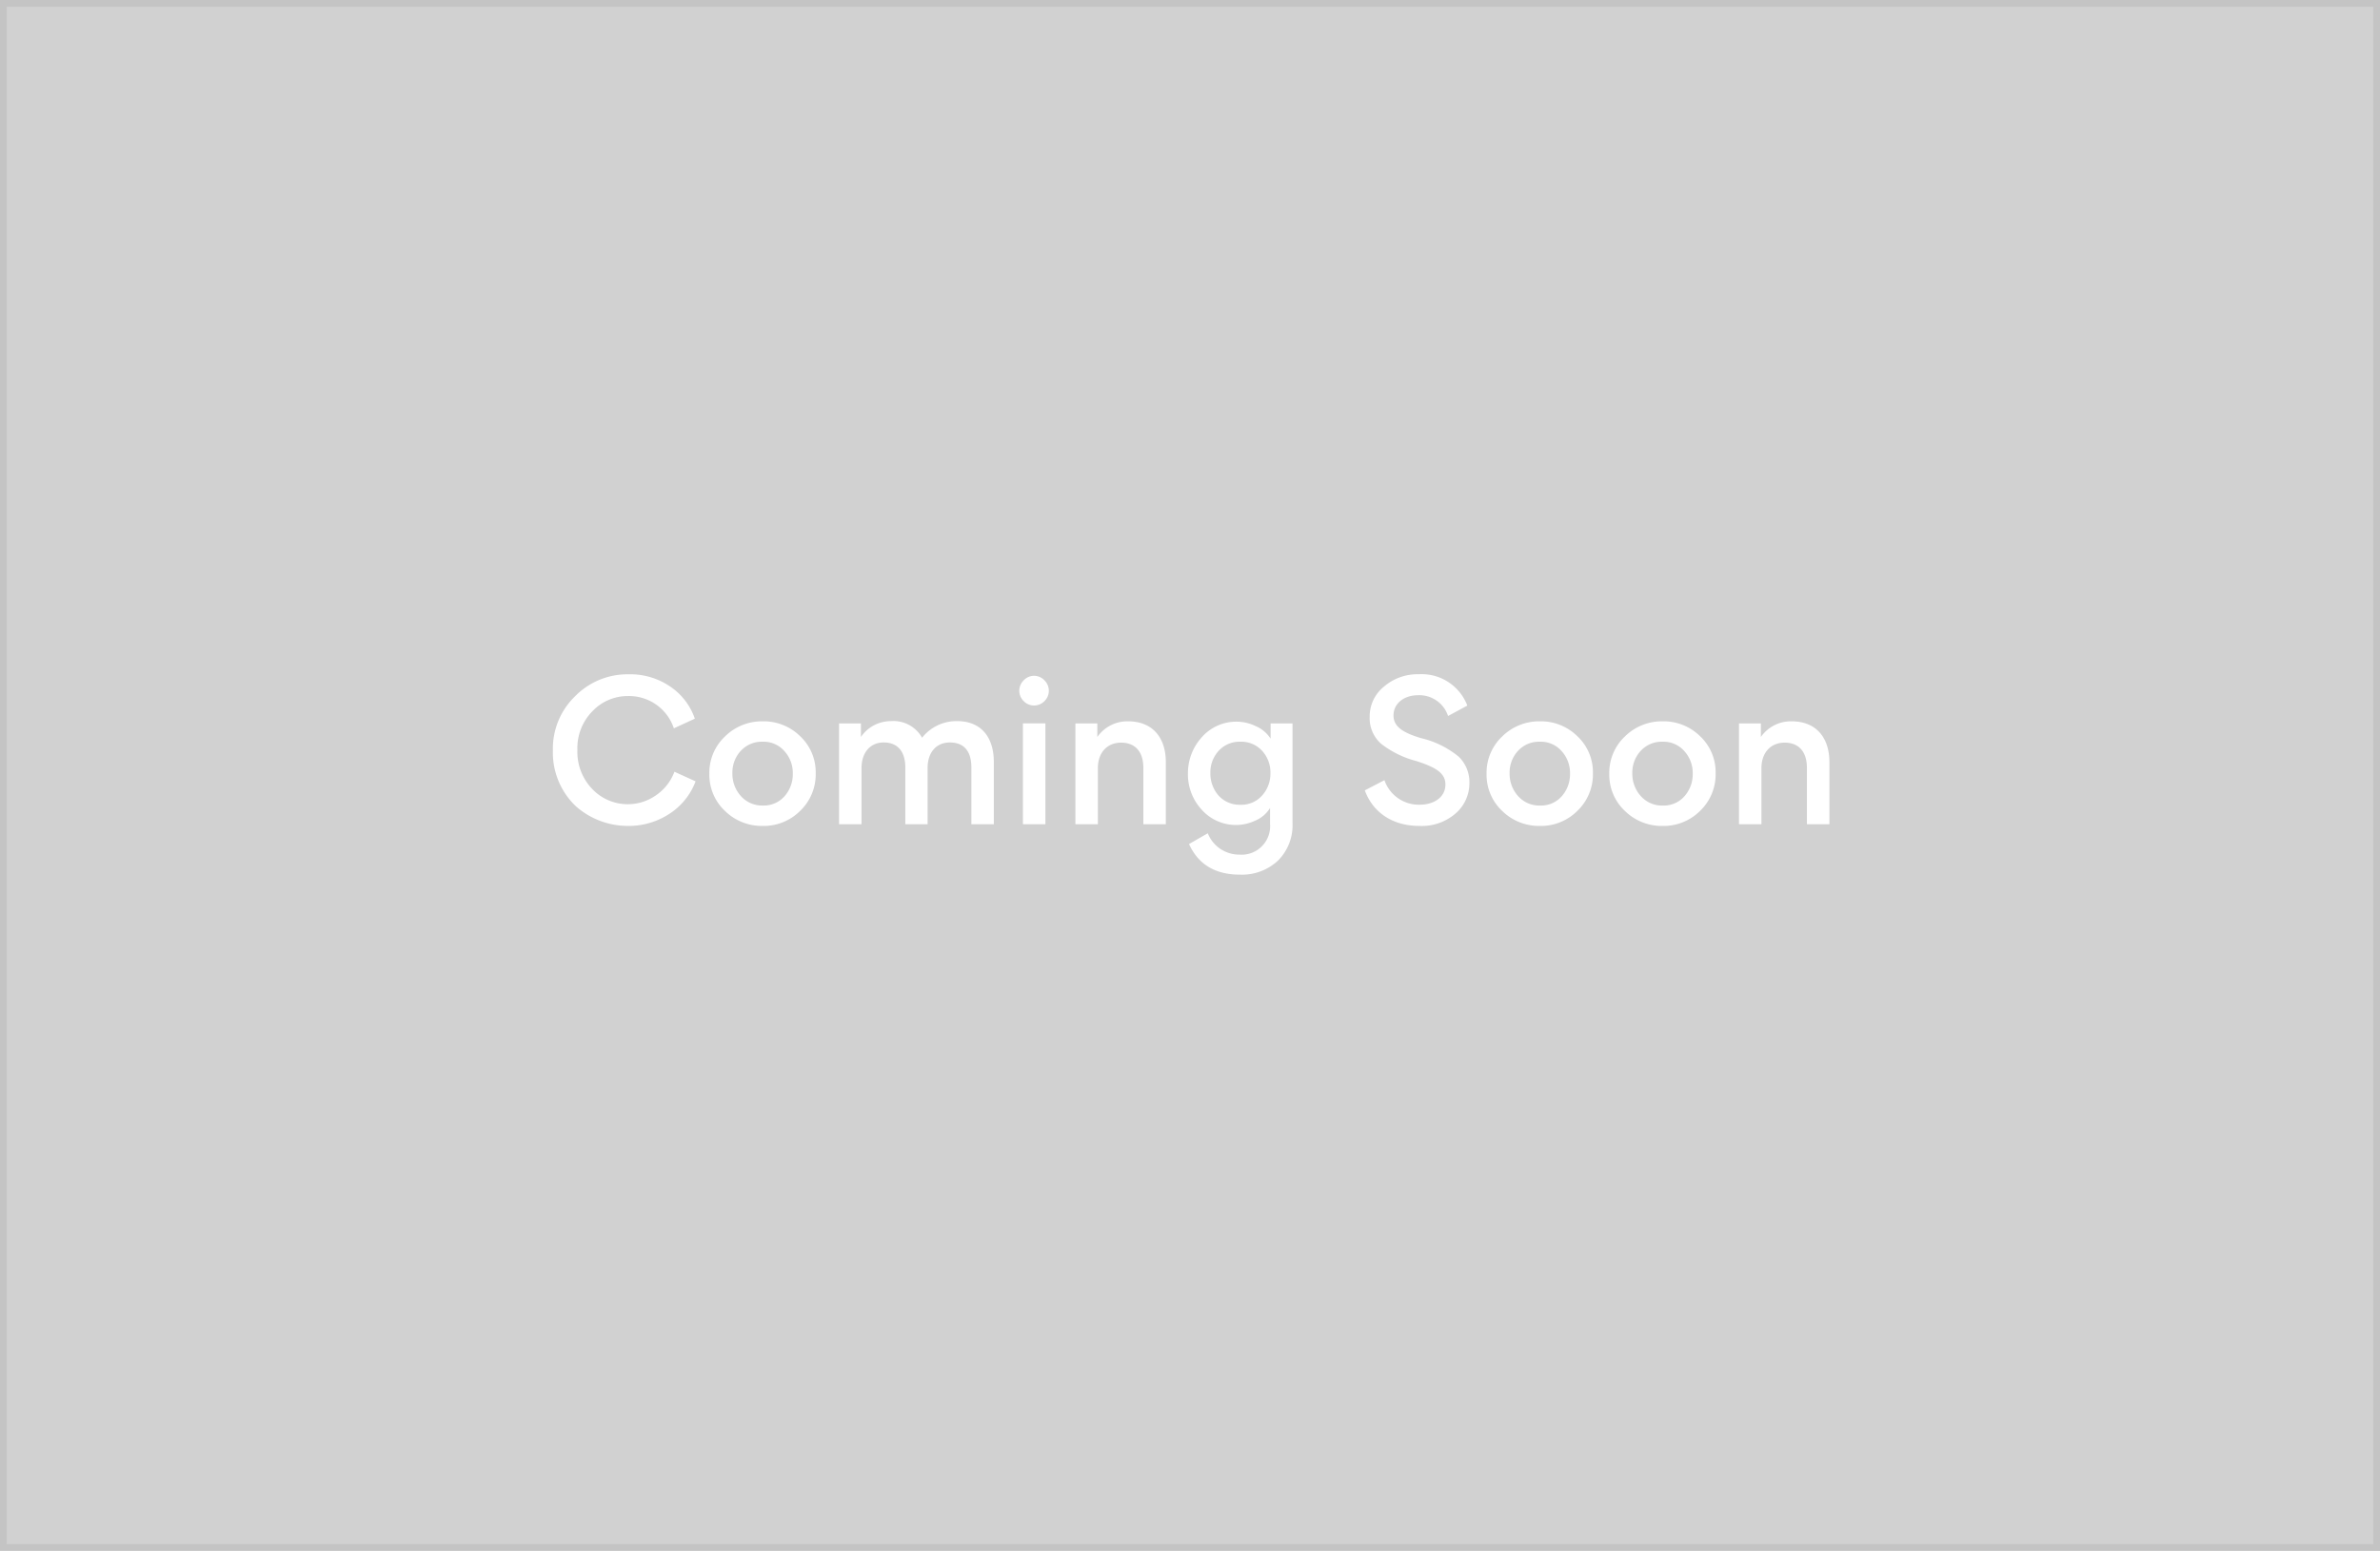 <svg id="coming_Soon" data-name="coming Soon" xmlns="http://www.w3.org/2000/svg" width="353" height="230" viewBox="0 0 353 230">
  <g id="b4a10e95bab345c7bdb5bad6aeb275dd" fill="#d1d1d1" stroke="rgba(112,112,112,0.13)" stroke-width="1">
    <rect width="353" height="230" stroke="none"/>
    <rect x="0.5" y="0.5" width="352" height="229" fill="none"/>
  </g>
  <path id="Path_96197" data-name="Path 96197" d="M12.376.252a11.023,11.023,0,0,0,6.888-2.24,9.868,9.868,0,0,0,3.248-4.368L19.376-7.784a7.314,7.314,0,0,1-2.744,3.5A7.229,7.229,0,0,1,12.46-2.968,7.226,7.226,0,0,1,7.2-5.208,7.919,7.919,0,0,1,4.984-11a7.785,7.785,0,0,1,2.24-5.768,7.21,7.21,0,0,1,5.236-2.24,7.013,7.013,0,0,1,6.832,4.788L22.4-15.652a9.411,9.411,0,0,0-3.108-4.368,10.509,10.509,0,0,0-6.776-2.212,10.874,10.874,0,0,0-7.868,3.248,10.808,10.808,0,0,0-3.3,8.092,10.952,10.952,0,0,0,3.444,8.26A11.63,11.63,0,0,0,12.376.252ZM32.48-15.26a7.8,7.8,0,0,0-5.6,2.24A7.379,7.379,0,0,0,24.556-7.5a7.355,7.355,0,0,0,2.3,5.516,7.8,7.8,0,0,0,5.6,2.24,7.645,7.645,0,0,0,5.572-2.24,7.478,7.478,0,0,0,2.3-5.572,7.294,7.294,0,0,0-2.3-5.488A7.693,7.693,0,0,0,32.48-15.26Zm-3.276,4.4a4.192,4.192,0,0,1,3.248-1.372,4.093,4.093,0,0,1,3.22,1.372,4.817,4.817,0,0,1,1.26,3.36A4.924,4.924,0,0,1,35.7-4.144a4.093,4.093,0,0,1-3.22,1.372,4.215,4.215,0,0,1-3.248-1.4,4.935,4.935,0,0,1-1.26-3.388A4.735,4.735,0,0,1,29.2-10.864ZM56.924,0V-8.344c0-2.268,1.26-3.78,3.3-3.78,2.212,0,3.192,1.428,3.192,3.7V0h3.332V-9.24c0-3.584-1.82-6.048-5.432-6.048a6.464,6.464,0,0,0-5.208,2.464,4.86,4.86,0,0,0-4.62-2.464,5.358,5.358,0,0,0-4.452,2.352v-2.016H43.792V0h3.332V-8.316c0-2.268,1.26-3.808,3.276-3.808,2.212,0,3.22,1.484,3.22,3.724V0ZM71.176-18.256a2.147,2.147,0,0,0,3.08,0,2.147,2.147,0,0,0,0-3.08,2.1,2.1,0,0,0-3.08,0A2.147,2.147,0,0,0,71.176-18.256Zm3.22,3.3H71.064V0H74.4ZM92.26,0V-9.212c0-3.584-1.932-6.048-5.6-6.048A5.419,5.419,0,0,0,82.1-12.936v-2.016H78.848V0H82.18V-8.316c0-2.268,1.344-3.78,3.444-3.78,2.212,0,3.3,1.484,3.3,3.724V0Zm10.556.112A6.713,6.713,0,0,0,105.448-.5a4.749,4.749,0,0,0,2.268-1.9V-.056a4.226,4.226,0,0,1-4.536,4.564,5.018,5.018,0,0,1-4.7-3.164L95.7,2.94c1.372,3.024,3.892,4.536,7.532,4.536A7.815,7.815,0,0,0,108.892,5.4a7.424,7.424,0,0,0,2.156-5.6V-14.952H107.8v2.268a4.92,4.92,0,0,0-2.24-1.876,6.575,6.575,0,0,0-2.632-.644,6.8,6.8,0,0,0-5.376,2.352,7.938,7.938,0,0,0-2.016,5.32A7.721,7.721,0,0,0,97.58-2.156,6.787,6.787,0,0,0,102.816.112Zm4.956-7.7a4.817,4.817,0,0,1-1.26,3.36,4.1,4.1,0,0,1-3.192,1.344,4.205,4.205,0,0,1-3.22-1.344,4.924,4.924,0,0,1-1.232-3.36,4.687,4.687,0,0,1,1.232-3.3,4.164,4.164,0,0,1,3.22-1.344,4.164,4.164,0,0,1,3.22,1.344A4.735,4.735,0,0,1,107.772-7.588ZM129.836.252a7.631,7.631,0,0,0,5.432-1.876,5.912,5.912,0,0,0,2.016-4.452A5.252,5.252,0,0,0,135.716-10a13.7,13.7,0,0,0-5.628-2.772c-2.688-.812-4.06-1.708-4.06-3.36,0-1.764,1.54-3,3.668-3a4.489,4.489,0,0,1,4.424,3.08l2.856-1.54a7.242,7.242,0,0,0-7.2-4.648,7.627,7.627,0,0,0-5.18,1.848,5.648,5.648,0,0,0-2.1,4.452,5.06,5.06,0,0,0,1.68,4,14.36,14.36,0,0,0,5.152,2.548c3.136.98,4.4,1.9,4.4,3.5,0,1.82-1.6,3-3.836,3a5.389,5.389,0,0,1-5.208-3.64l-2.912,1.512C123-1.652,126,.252,129.836.252Zm17.92-15.512a7.8,7.8,0,0,0-5.6,2.24A7.379,7.379,0,0,0,139.832-7.5a7.355,7.355,0,0,0,2.3,5.516,7.8,7.8,0,0,0,5.6,2.24,7.645,7.645,0,0,0,5.572-2.24,7.478,7.478,0,0,0,2.3-5.572,7.293,7.293,0,0,0-2.3-5.488A7.693,7.693,0,0,0,147.756-15.26Zm-3.276,4.4a4.192,4.192,0,0,1,3.248-1.372,4.093,4.093,0,0,1,3.22,1.372,4.817,4.817,0,0,1,1.26,3.36,4.924,4.924,0,0,1-1.232,3.36,4.093,4.093,0,0,1-3.22,1.372,4.215,4.215,0,0,1-3.248-1.4,4.935,4.935,0,0,1-1.26-3.388A4.735,4.735,0,0,1,144.48-10.864Zm21.476-4.4a7.8,7.8,0,0,0-5.6,2.24A7.379,7.379,0,0,0,158.032-7.5a7.355,7.355,0,0,0,2.3,5.516,7.8,7.8,0,0,0,5.6,2.24,7.645,7.645,0,0,0,5.572-2.24,7.478,7.478,0,0,0,2.3-5.572,7.293,7.293,0,0,0-2.3-5.488A7.693,7.693,0,0,0,165.956-15.26Zm-3.276,4.4a4.192,4.192,0,0,1,3.248-1.372,4.093,4.093,0,0,1,3.22,1.372,4.817,4.817,0,0,1,1.26,3.36,4.924,4.924,0,0,1-1.232,3.36,4.093,4.093,0,0,1-3.22,1.372,4.215,4.215,0,0,1-3.248-1.4,4.935,4.935,0,0,1-1.26-3.388A4.735,4.735,0,0,1,162.68-10.864ZM190.68,0V-9.212c0-3.584-1.932-6.048-5.6-6.048a5.419,5.419,0,0,0-4.564,2.324v-2.016h-3.248V0H180.6V-8.316c0-2.268,1.344-3.78,3.444-3.78,2.212,0,3.3,1.484,3.3,3.724V0Z" transform="translate(80.656 122.232)" fill="#fff"/>
</svg>
